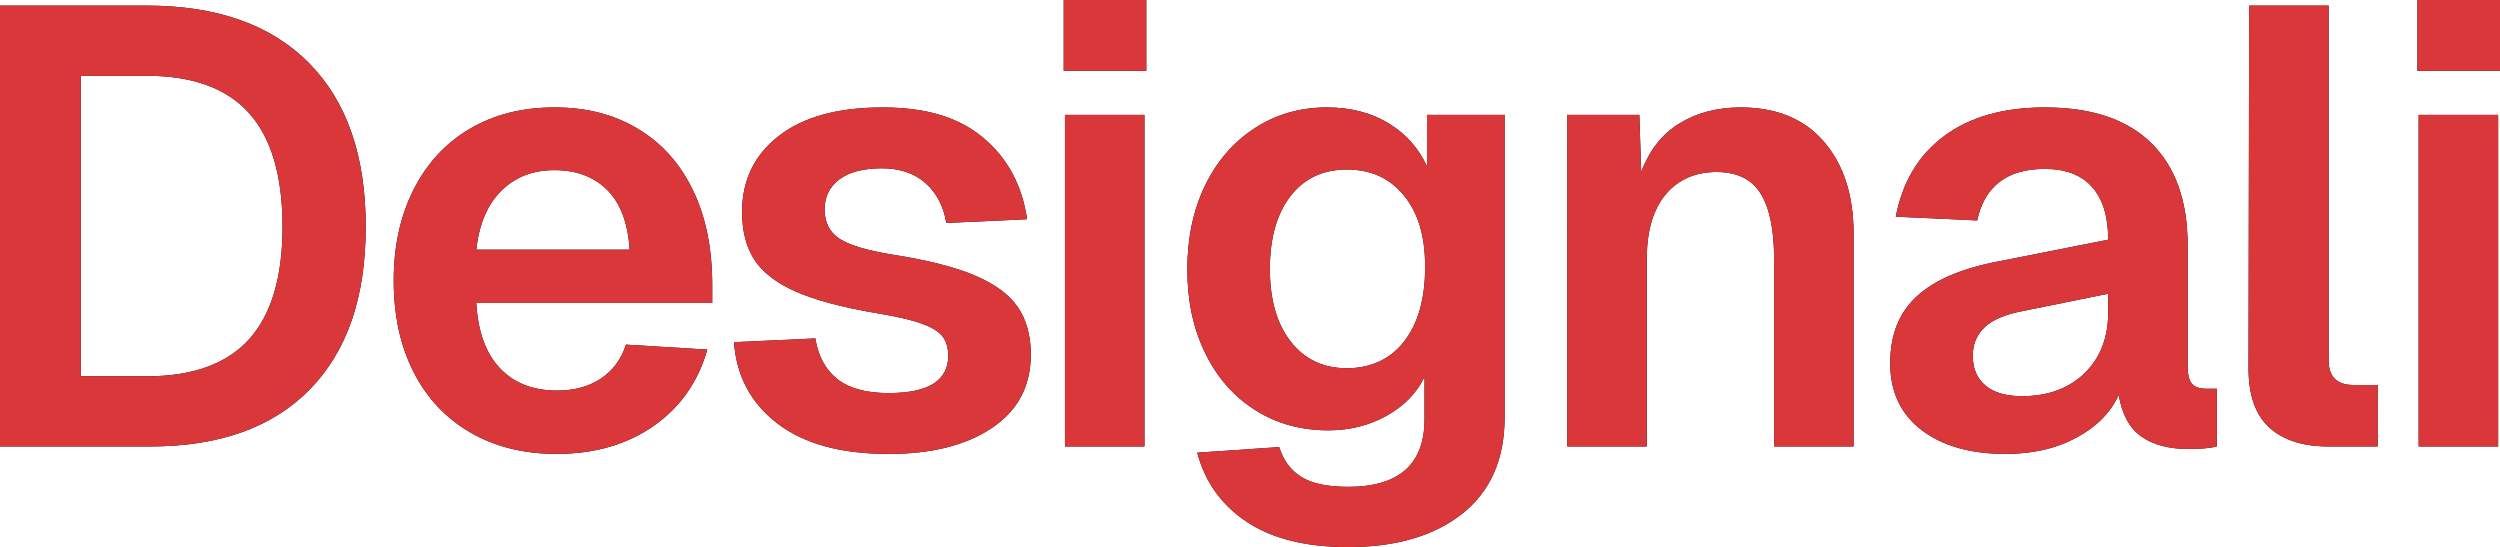 <?xml version="1.0" encoding="UTF-8"?>
<svg id="Layer_2" xmlns="http://www.w3.org/2000/svg" width="2134" height="466.98" viewBox="0 0 2134 466.98">
  <defs>
    <style>
      .cls-1 {
        fill: #d93739;
      }
    </style>
  </defs>
  <g id="Layer_1-2" data-name="Layer_1">
    <g>
      <g>
        <path d="M0,4.77h125.09c60.07,0,106.28,16.35,138.61,49.03,32.33,32.69,48.5,79.24,48.5,139.67s-15.9,106.37-47.71,138.87c-31.8,32.52-77.21,48.76-136.22,48.76H0V4.77ZM212.55,289.68c19.08-21.02,28.62-53.09,28.62-96.2s-9.54-75.8-28.62-97-48.24-31.8-87.46-31.8h-56.19v256.55h56.19c39.22,0,68.38-10.51,87.46-31.54Z"/>
        <path d="M401.52,369.18c-21.03-12.19-37.19-29.42-48.5-51.68-11.31-22.26-16.96-48.24-16.96-77.92s5.65-55.21,16.96-77.65c11.31-22.44,27.3-39.75,47.97-51.95,20.67-12.19,44.79-18.29,72.35-18.29s50.44,6.01,70.76,18.02c20.32,12.02,36.04,29.42,47.18,52.21,11.13,22.79,16.7,49.92,16.7,81.36v15.37h-201.42c1.41,24.38,8.13,42.93,20.14,55.66,12.01,12.72,28.27,19.08,48.77,19.08,14.84,0,27.38-3.44,37.63-10.34,10.25-6.89,17.31-16.51,21.2-28.89l69.44,4.24c-7.78,27.56-23.06,49.3-45.85,65.2-22.79,15.9-50.45,23.85-82.95,23.85-27.92,0-52.39-6.1-73.41-18.29ZM518.39,162.2c-11.31-11.31-26.33-16.96-45.06-16.96s-33.48,5.83-45.32,17.49c-11.84,11.66-19,28.45-21.47,50.36h130.92c-1.42-22.61-7.78-39.57-19.08-50.89Z"/>
        <path d="M663.63,361.5c-22.62-17.31-34.98-40.46-37.1-69.44l69.44-3.18c2.47,15.2,8.75,26.77,18.82,34.72,10.07,7.95,24.65,11.93,43.73,11.93,33.92,0,50.89-10.6,50.89-31.8,0-6.71-1.59-12.19-4.77-16.43-3.18-4.24-9.19-7.95-18.02-11.13-8.84-3.18-21.91-6.18-39.22-9.01-28.98-4.94-51.68-11.04-68.11-18.29-16.43-7.24-28.18-16.25-35.25-27.03-7.07-10.78-10.6-24.47-10.6-41.08,0-26.85,10.42-48.41,31.27-64.67,20.85-16.25,50.36-24.38,88.52-24.38s65.46,8.66,86.13,25.97c20.67,17.32,33.13,40.47,37.37,69.44l-68.91,3.18c-2.48-14.48-8.48-25.88-18.02-34.19-9.54-8.3-21.91-12.46-37.1-12.46s-28.01,3.18-36.31,9.54c-8.31,6.36-12.46,14.84-12.46,25.44,0,11.31,4.24,19.7,12.72,25.18,8.48,5.48,23.5,9.99,45.06,13.52,29.68,4.6,53.09,10.52,70.23,17.76,17.14,7.25,29.42,16.26,36.84,27.03,7.42,10.78,11.13,24.3,11.13,40.55,0,26.86-11.05,47.71-33.13,62.55-22.09,14.84-51.51,22.26-88.25,22.26-40.64,0-72.27-8.66-94.88-25.97Z"/>
        <path d="M907.99,0h70.5v60.43h-70.5V0ZM909.05,98.06h67.85v283.05h-67.85V98.06Z"/>
        <path d="M1064.36,445.51c-21.56-14.31-35.7-34.01-42.4-59.1l69.97-4.77c3.53,11.31,9.81,19.79,18.82,25.44,9.01,5.65,22.34,8.48,40.02,8.48,43.46,0,65.2-19.26,65.2-57.78v-36.04c-6.72,13.78-17.49,24.83-32.33,33.13-14.84,8.31-31.46,12.46-49.83,12.46-23.32,0-44.09-5.74-62.28-17.23-18.2-11.48-32.42-27.64-42.67-48.5-10.25-20.85-15.37-44.7-15.37-71.56s5.04-50.7,15.11-71.56c10.07-20.85,24.2-37.19,42.4-49.03,18.2-11.84,38.78-17.76,61.75-17.76,20.14,0,37.63,4.51,52.48,13.52,14.84,9.01,25.79,21.29,32.86,36.84v-43.99h66.26v258.14c0,35.69-12.02,63.08-36.04,82.16-24.04,19.08-56.54,28.62-97.53,28.62-36.04,0-64.85-7.16-86.4-21.47ZM1198.73,291.27c11.84-15.37,17.76-36.48,17.76-63.34s-6.01-46.12-18.02-60.96c-12.02-14.84-28.28-22.26-48.77-22.26s-36.57,7.6-48.24,22.79c-11.66,15.2-17.49,35.87-17.49,62.02s5.91,46.83,17.76,62.02c11.83,15.2,27.83,22.79,47.97,22.79s37.19-7.69,49.03-23.06Z"/>
        <path d="M1337.86,98.06h61.49l1.59,48.77c7.06-18.73,18.02-32.6,32.86-41.61,14.84-9.01,32.15-13.52,51.95-13.52,30.74,0,54.5,9.81,71.29,29.42,16.78,19.61,25.18,45.68,25.18,78.18v181.81h-67.85v-160.08c0-24.73-3.8-43.28-11.4-55.66-7.6-12.37-20.23-18.55-37.9-18.55s-32.86,6.45-43.46,19.35c-10.6,12.9-15.9,31.19-15.9,54.86v160.08h-67.85V98.06Z"/>
        <path d="M1640.26,367.06c-17.85-13.6-26.77-32.6-26.77-56.98s7.5-43.02,22.53-56.98c15.02-13.96,38.25-23.94,69.7-29.95l93.82-18.55c0-19.79-4.6-34.8-13.78-45.05-9.19-10.25-22.62-15.37-40.28-15.37-32.16,0-51.42,14.67-57.78,43.99l-69.44-3.18c5.65-29.68,19.43-52.65,41.34-68.91,21.91-16.25,50.53-24.38,85.87-24.38,39.93,0,70.23,10.16,90.9,30.48,20.67,20.32,31.01,49.39,31.01,87.2v102.83c0,7.42,1.23,12.55,3.71,15.37,2.47,2.83,6.54,4.24,12.19,4.24h9.01v49.3c-5.66,1.41-13.78,2.12-24.38,2.12-16.61,0-29.95-3.53-40.02-10.6-10.07-7.06-16.52-18.9-19.35-35.51-7.07,15.2-19.17,27.39-36.31,36.57-17.14,9.19-37.2,13.78-60.16,13.78-30.04,0-53.98-6.8-71.82-20.41ZM1779.4,318.56c13.43-13.07,20.14-30.39,20.14-51.95v-15.9l-73.15,14.84c-14.84,2.83-25.62,7.42-32.33,13.78-6.72,6.36-10.07,14.49-10.07,24.38,0,10.96,3.62,19.44,10.87,25.44,7.24,6.01,17.57,9.01,31.01,9.01,22.26,0,40.1-6.54,53.54-19.61Z"/>
        <path d="M1937.09,364.94c-11.84-10.78-17.76-27.65-17.76-50.62l.53-309.55h67.85v302.66c0,14.14,7.06,21.2,21.2,21.2h20.67v52.48h-41.87c-21.91,0-38.78-5.38-50.62-16.17Z"/>
        <path d="M2063.5,0h70.5v60.43h-70.5V0ZM2064.56,98.06h67.85v283.05h-67.85V98.06Z"/>
      </g>
      <g>
        <path class="cls-1" d="M0,4.77h125.09c60.07,0,106.28,16.35,138.61,49.03,32.33,32.69,48.5,79.24,48.5,139.67s-15.9,106.37-47.71,138.87c-31.8,32.52-77.21,48.76-136.22,48.76H0V4.77ZM212.55,289.68c19.08-21.02,28.62-53.09,28.62-96.2s-9.54-75.8-28.62-97-48.24-31.8-87.46-31.8h-56.19v256.55h56.19c39.22,0,68.38-10.51,87.46-31.54Z"/>
        <path class="cls-1" d="M401.52,369.18c-21.03-12.19-37.19-29.42-48.5-51.68-11.31-22.26-16.96-48.24-16.96-77.92s5.65-55.21,16.96-77.65c11.31-22.44,27.3-39.75,47.97-51.95,20.67-12.19,44.79-18.29,72.35-18.29s50.44,6.01,70.76,18.02c20.32,12.02,36.04,29.42,47.18,52.21,11.13,22.79,16.7,49.92,16.7,81.36v15.37h-201.42c1.41,24.38,8.13,42.93,20.14,55.66,12.01,12.72,28.27,19.08,48.77,19.08,14.84,0,27.38-3.44,37.63-10.34,10.25-6.89,17.31-16.51,21.2-28.89l69.44,4.24c-7.78,27.56-23.06,49.3-45.85,65.2-22.79,15.9-50.45,23.85-82.95,23.85-27.92,0-52.39-6.1-73.41-18.29ZM518.39,162.2c-11.31-11.31-26.33-16.96-45.06-16.96s-33.48,5.83-45.32,17.49c-11.84,11.66-19,28.45-21.47,50.36h130.92c-1.42-22.61-7.78-39.57-19.08-50.89Z"/>
        <path class="cls-1" d="M663.63,361.5c-22.62-17.31-34.98-40.46-37.1-69.44l69.44-3.18c2.47,15.2,8.75,26.77,18.82,34.72,10.07,7.95,24.65,11.93,43.73,11.93,33.92,0,50.89-10.6,50.89-31.8,0-6.71-1.59-12.19-4.77-16.43-3.18-4.24-9.19-7.95-18.02-11.13-8.84-3.18-21.91-6.18-39.22-9.01-28.98-4.94-51.68-11.04-68.11-18.29-16.43-7.24-28.18-16.25-35.25-27.03-7.07-10.78-10.6-24.47-10.6-41.08,0-26.85,10.42-48.41,31.27-64.67,20.85-16.25,50.36-24.38,88.52-24.38s65.46,8.66,86.13,25.97c20.67,17.32,33.13,40.47,37.37,69.44l-68.91,3.18c-2.48-14.48-8.48-25.88-18.02-34.19-9.54-8.3-21.91-12.46-37.1-12.46s-28.01,3.18-36.31,9.54c-8.31,6.36-12.46,14.84-12.46,25.44,0,11.31,4.24,19.7,12.72,25.18,8.48,5.48,23.5,9.99,45.06,13.52,29.68,4.6,53.09,10.52,70.23,17.76,17.14,7.25,29.42,16.26,36.84,27.03,7.42,10.78,11.13,24.3,11.13,40.55,0,26.86-11.05,47.71-33.13,62.55-22.09,14.84-51.51,22.26-88.25,22.26-40.64,0-72.27-8.66-94.88-25.97Z"/>
        <path class="cls-1" d="M907.99,0h70.5v60.43h-70.5V0ZM909.05,98.06h67.85v283.05h-67.85V98.06Z"/>
        <path class="cls-1" d="M1064.36,445.51c-21.56-14.31-35.7-34.01-42.4-59.1l69.97-4.77c3.53,11.31,9.81,19.79,18.82,25.44,9.01,5.65,22.34,8.48,40.02,8.48,43.46,0,65.2-19.26,65.2-57.78v-36.04c-6.72,13.78-17.49,24.83-32.33,33.13-14.84,8.31-31.46,12.46-49.83,12.46-23.32,0-44.09-5.74-62.28-17.23-18.2-11.48-32.42-27.64-42.67-48.5-10.25-20.85-15.37-44.7-15.37-71.56s5.04-50.7,15.11-71.56c10.07-20.85,24.2-37.19,42.4-49.03,18.2-11.84,38.78-17.76,61.75-17.76,20.14,0,37.63,4.51,52.48,13.52,14.84,9.01,25.79,21.29,32.86,36.84v-43.99h66.26v258.14c0,35.69-12.02,63.08-36.04,82.16-24.04,19.08-56.54,28.62-97.53,28.62-36.04,0-64.85-7.16-86.4-21.47ZM1198.73,291.27c11.84-15.37,17.76-36.48,17.76-63.34s-6.01-46.12-18.02-60.96c-12.02-14.84-28.28-22.26-48.77-22.26s-36.57,7.6-48.24,22.79c-11.66,15.2-17.49,35.87-17.49,62.02s5.91,46.83,17.76,62.02c11.83,15.2,27.83,22.79,47.97,22.79s37.19-7.69,49.03-23.06Z"/>
        <path class="cls-1" d="M1337.86,98.06h61.49l1.59,48.77c7.06-18.73,18.02-32.6,32.86-41.61,14.84-9.01,32.15-13.52,51.95-13.52,30.74,0,54.5,9.81,71.29,29.42,16.78,19.61,25.18,45.68,25.18,78.18v181.81h-67.85v-160.08c0-24.73-3.8-43.28-11.4-55.66-7.6-12.37-20.23-18.55-37.9-18.55s-32.86,6.45-43.46,19.35c-10.6,12.9-15.9,31.19-15.9,54.86v160.08h-67.85V98.06Z"/>
        <path class="cls-1" d="M1640.26,367.06c-17.85-13.6-26.77-32.6-26.77-56.98s7.5-43.02,22.53-56.98c15.02-13.96,38.25-23.94,69.7-29.95l93.82-18.55c0-19.79-4.6-34.8-13.78-45.05-9.19-10.25-22.62-15.37-40.28-15.37-32.16,0-51.42,14.67-57.78,43.99l-69.44-3.18c5.65-29.68,19.43-52.65,41.34-68.91,21.91-16.25,50.53-24.38,85.87-24.38,39.93,0,70.23,10.16,90.9,30.48,20.67,20.32,31.01,49.39,31.01,87.2v102.83c0,7.42,1.23,12.55,3.71,15.37,2.47,2.83,6.54,4.24,12.19,4.24h9.01v49.3c-5.66,1.41-13.78,2.12-24.38,2.12-16.61,0-29.95-3.53-40.02-10.6-10.07-7.06-16.52-18.9-19.35-35.51-7.07,15.2-19.17,27.39-36.31,36.57-17.14,9.19-37.2,13.78-60.16,13.78-30.04,0-53.98-6.8-71.82-20.41ZM1779.4,318.56c13.43-13.07,20.14-30.39,20.14-51.95v-15.9l-73.15,14.84c-14.84,2.83-25.62,7.42-32.33,13.78-6.72,6.36-10.07,14.49-10.07,24.38,0,10.96,3.62,19.44,10.87,25.44,7.24,6.01,17.57,9.01,31.01,9.01,22.26,0,40.1-6.54,53.54-19.61Z"/>
        <path class="cls-1" d="M1937.09,364.94c-11.84-10.78-17.76-27.65-17.76-50.62l.53-309.55h67.85v302.66c0,14.14,7.06,21.2,21.2,21.2h20.67v52.48h-41.87c-21.91,0-38.78-5.38-50.62-16.17Z"/>
        <path class="cls-1" d="M2063.5,0h70.5v60.43h-70.5V0ZM2064.56,98.06h67.85v283.05h-67.85V98.06Z"/>
      </g>
    </g>
  </g>
</svg>